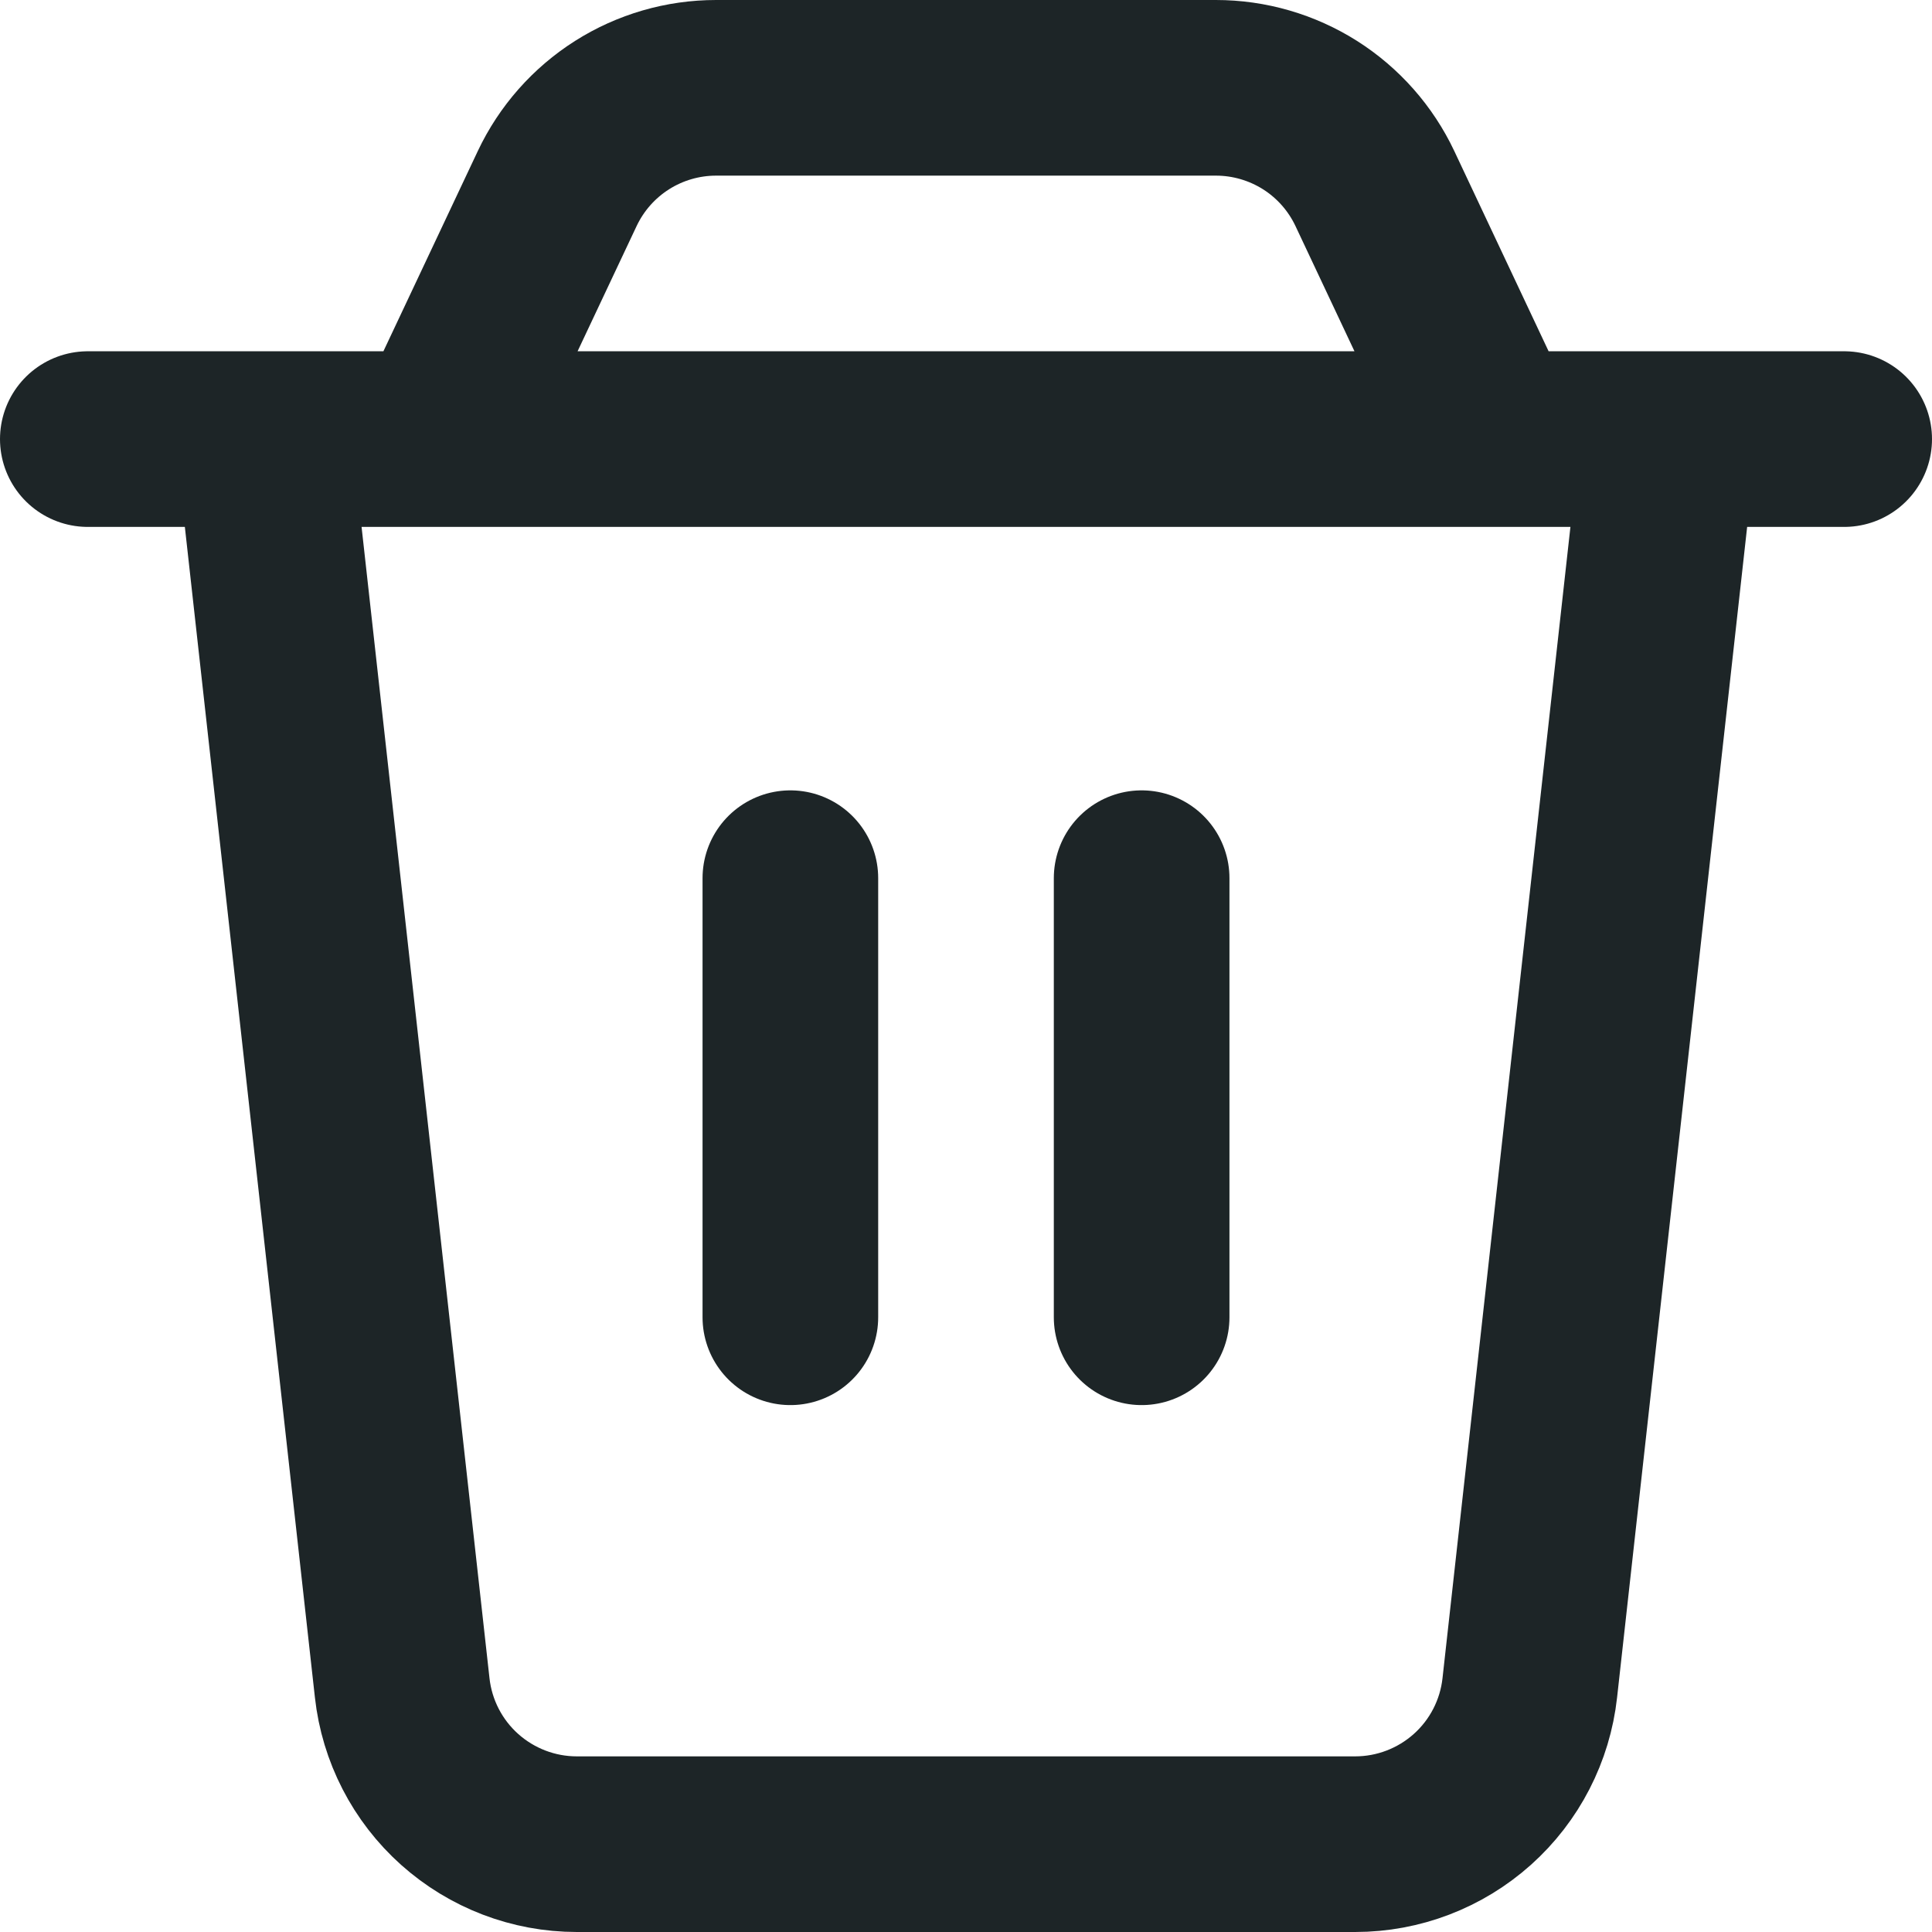 <svg width="22" height="22" viewBox="0 0 22 22" fill="none" xmlns="http://www.w3.org/2000/svg">
<path d="M13 10V15M3 5H19L17.42 19.22C17.366 19.709 17.133 20.162 16.766 20.49C16.399 20.818 15.924 21 15.432 21H6.568C6.076 21 5.601 20.818 5.234 20.49C4.867 20.162 4.634 19.709 4.58 19.22L3 5ZM6.345 2.147C6.507 1.804 6.763 1.514 7.083 1.311C7.403 1.108 7.775 1 8.154 1H13.846C14.225 1 14.597 1.108 14.918 1.311C15.238 1.514 15.494 1.804 15.656 2.147L17 5H5L6.345 2.147V2.147ZM1 5H21H1ZM9 10V15V10Z" stroke="#1D2527" stroke-width="2" stroke-linecap="round" stroke-linejoin="round"/>
</svg>
